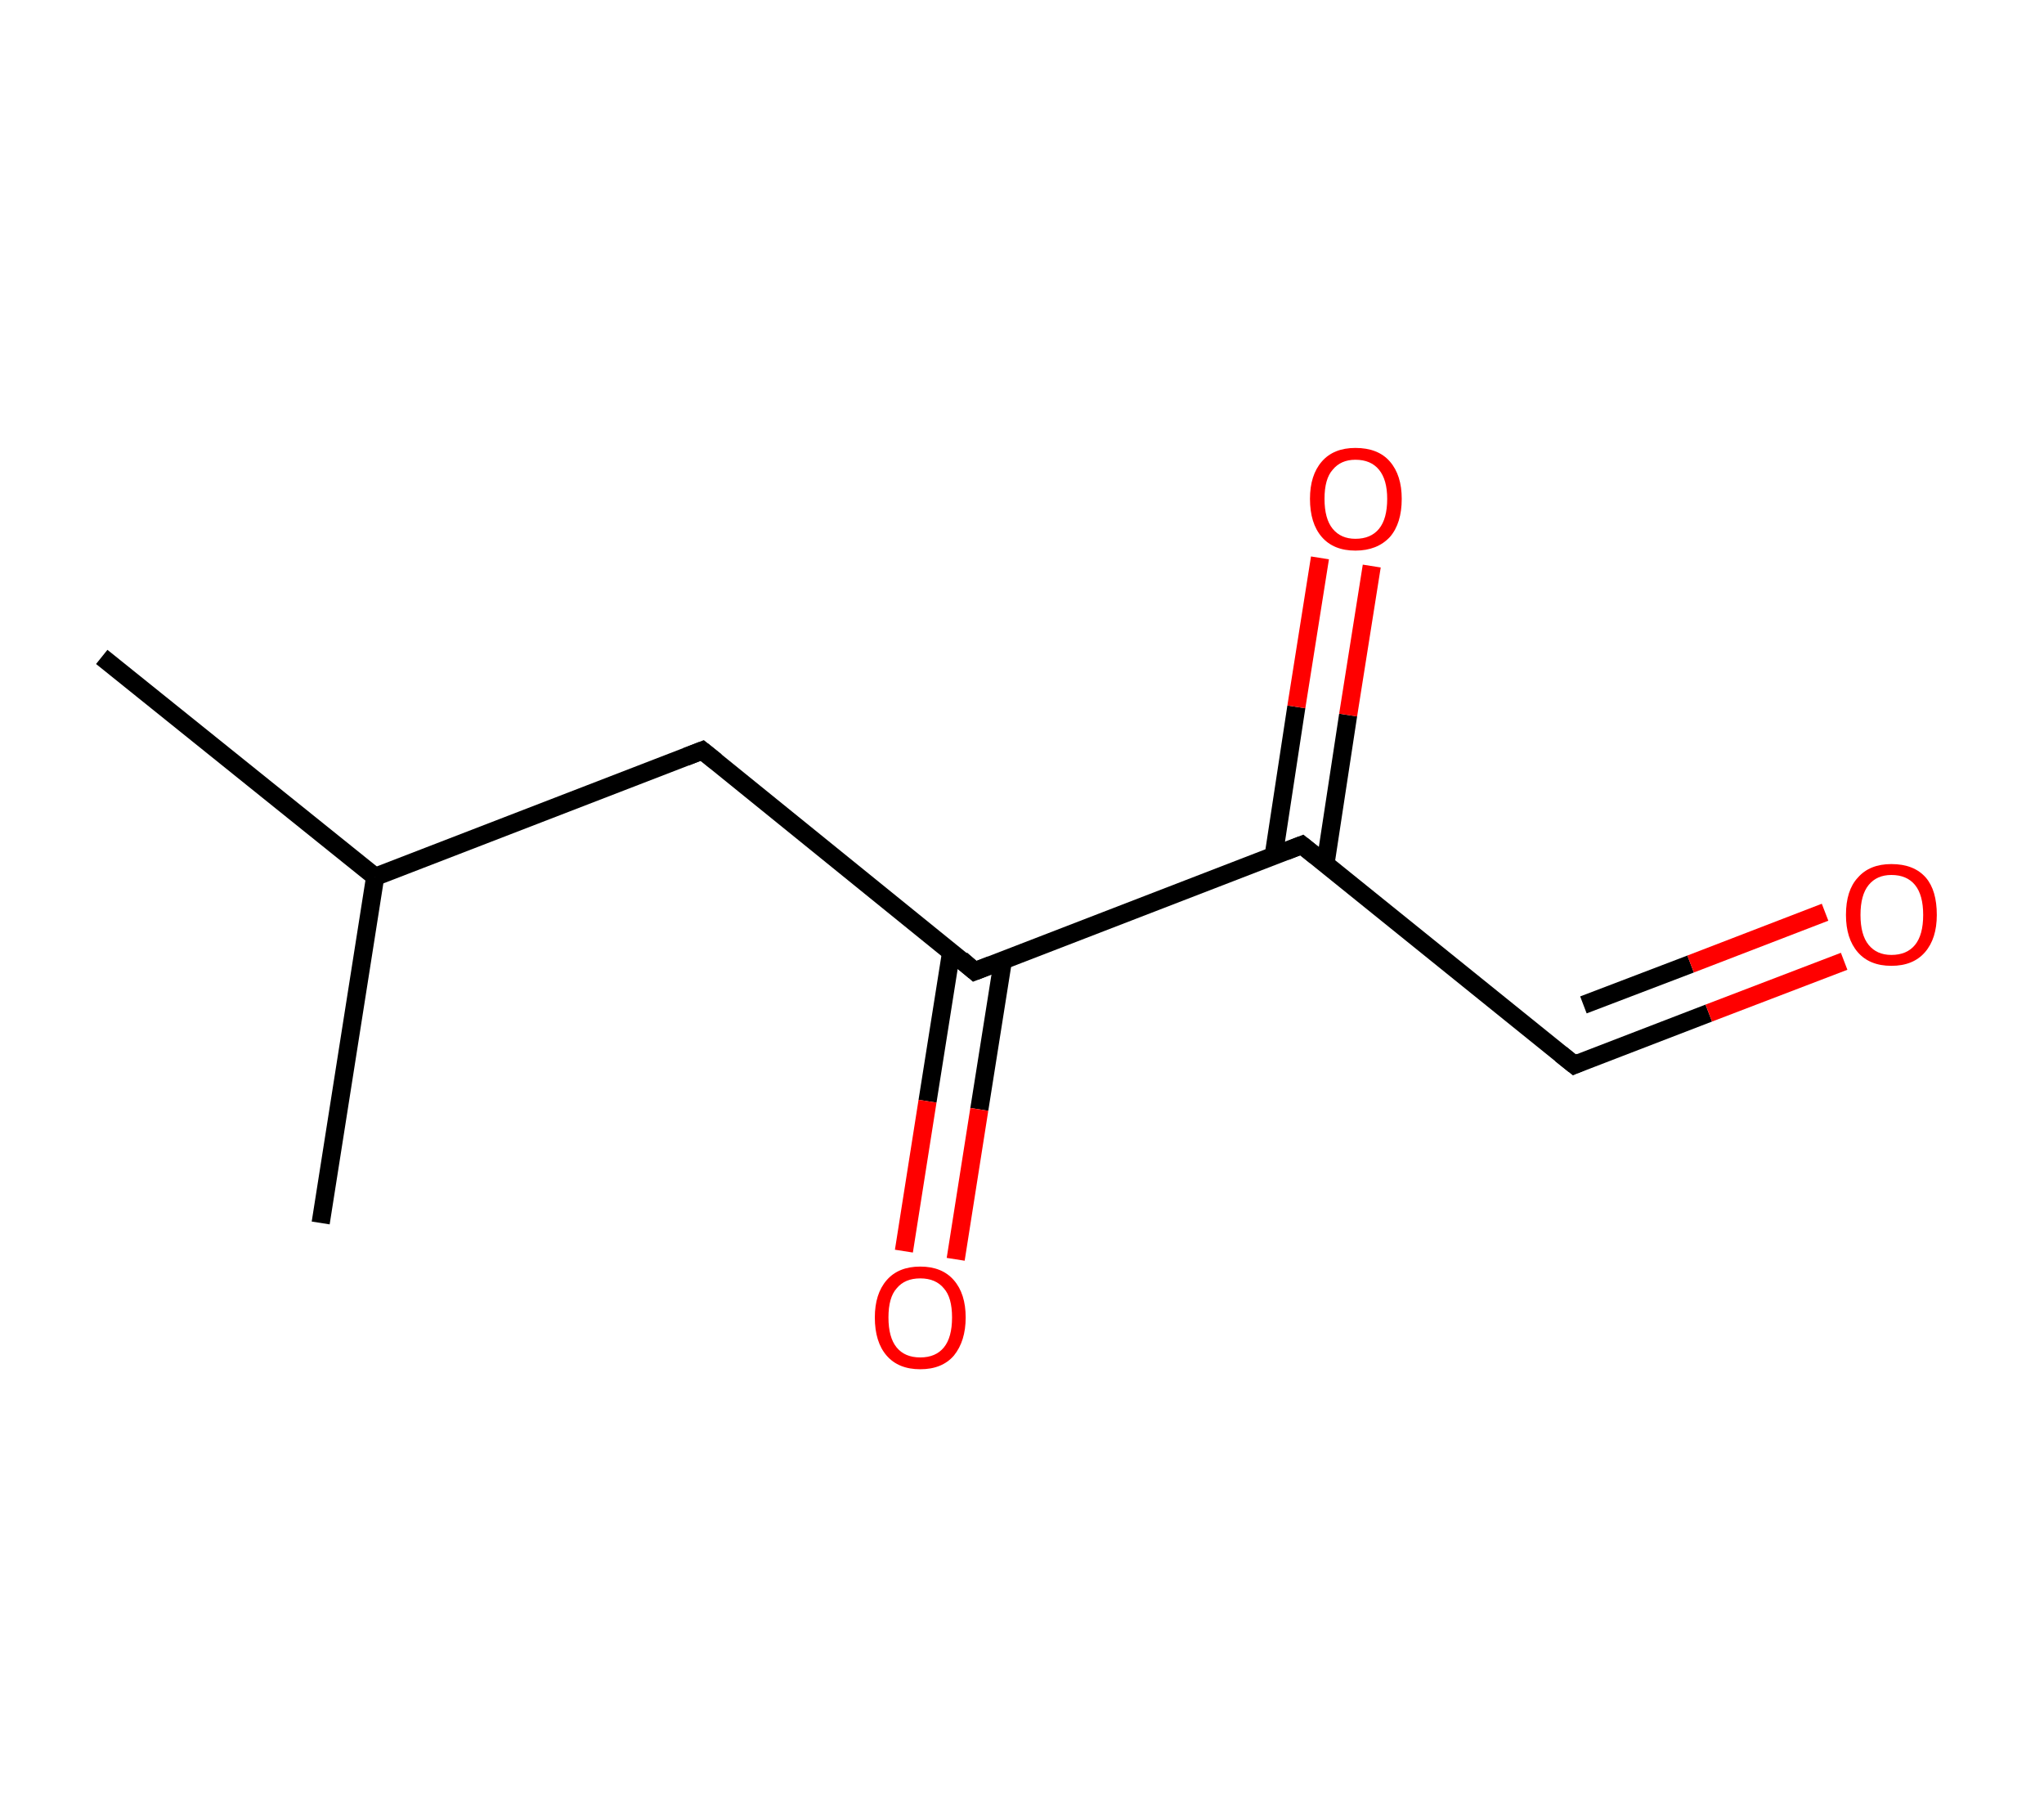 <?xml version='1.0' encoding='ASCII' standalone='yes'?>
<svg xmlns="http://www.w3.org/2000/svg" xmlns:rdkit="http://www.rdkit.org/xml" xmlns:xlink="http://www.w3.org/1999/xlink" version="1.1" baseProfile="full" xml:space="preserve" width="225px" height="200px" viewBox="0 0 225 200">
<!-- END OF HEADER -->
<rect style="opacity:1.0;fill:#FFFFFF;stroke:none" width="225.0" height="200.0" x="0.0" y="0.0"> </rect>
<path class="bond-0 atom-0 atom-1" d="M 11.2,72.3 L 41.3,96.5" style="fill:none;fill-rule:evenodd;stroke:#000000;stroke-width:2.0px;stroke-linecap:butt;stroke-linejoin:miter;stroke-opacity:1"/>
<path class="bond-1 atom-1 atom-2" d="M 41.3,96.5 L 35.3,134.6" style="fill:none;fill-rule:evenodd;stroke:#000000;stroke-width:2.0px;stroke-linecap:butt;stroke-linejoin:miter;stroke-opacity:1"/>
<path class="bond-2 atom-1 atom-3" d="M 41.3,96.5 L 77.3,82.6" style="fill:none;fill-rule:evenodd;stroke:#000000;stroke-width:2.0px;stroke-linecap:butt;stroke-linejoin:miter;stroke-opacity:1"/>
<path class="bond-3 atom-3 atom-4" d="M 77.3,82.6 L 107.3,106.9" style="fill:none;fill-rule:evenodd;stroke:#000000;stroke-width:2.0px;stroke-linecap:butt;stroke-linejoin:miter;stroke-opacity:1"/>
<path class="bond-4 atom-4 atom-5" d="M 104.7,104.8 L 102.1,121.2" style="fill:none;fill-rule:evenodd;stroke:#000000;stroke-width:2.0px;stroke-linecap:butt;stroke-linejoin:miter;stroke-opacity:1"/>
<path class="bond-4 atom-4 atom-5" d="M 102.1,121.2 L 99.5,137.7" style="fill:none;fill-rule:evenodd;stroke:#FF0000;stroke-width:2.0px;stroke-linecap:butt;stroke-linejoin:miter;stroke-opacity:1"/>
<path class="bond-4 atom-4 atom-5" d="M 110.4,105.7 L 107.8,122.1" style="fill:none;fill-rule:evenodd;stroke:#000000;stroke-width:2.0px;stroke-linecap:butt;stroke-linejoin:miter;stroke-opacity:1"/>
<path class="bond-4 atom-4 atom-5" d="M 107.8,122.1 L 105.2,138.6" style="fill:none;fill-rule:evenodd;stroke:#FF0000;stroke-width:2.0px;stroke-linecap:butt;stroke-linejoin:miter;stroke-opacity:1"/>
<path class="bond-5 atom-4 atom-6" d="M 107.3,106.9 L 143.3,93.0" style="fill:none;fill-rule:evenodd;stroke:#000000;stroke-width:2.0px;stroke-linecap:butt;stroke-linejoin:miter;stroke-opacity:1"/>
<path class="bond-6 atom-6 atom-7" d="M 145.9,95.1 L 148.4,78.7" style="fill:none;fill-rule:evenodd;stroke:#000000;stroke-width:2.0px;stroke-linecap:butt;stroke-linejoin:miter;stroke-opacity:1"/>
<path class="bond-6 atom-6 atom-7" d="M 148.4,78.7 L 151.0,62.3" style="fill:none;fill-rule:evenodd;stroke:#FF0000;stroke-width:2.0px;stroke-linecap:butt;stroke-linejoin:miter;stroke-opacity:1"/>
<path class="bond-6 atom-6 atom-7" d="M 140.2,94.2 L 142.7,77.8" style="fill:none;fill-rule:evenodd;stroke:#000000;stroke-width:2.0px;stroke-linecap:butt;stroke-linejoin:miter;stroke-opacity:1"/>
<path class="bond-6 atom-6 atom-7" d="M 142.7,77.8 L 145.3,61.4" style="fill:none;fill-rule:evenodd;stroke:#FF0000;stroke-width:2.0px;stroke-linecap:butt;stroke-linejoin:miter;stroke-opacity:1"/>
<path class="bond-7 atom-6 atom-8" d="M 143.3,93.0 L 173.3,117.2" style="fill:none;fill-rule:evenodd;stroke:#000000;stroke-width:2.0px;stroke-linecap:butt;stroke-linejoin:miter;stroke-opacity:1"/>
<path class="bond-8 atom-8 atom-9" d="M 173.3,117.2 L 188.1,111.5" style="fill:none;fill-rule:evenodd;stroke:#000000;stroke-width:2.0px;stroke-linecap:butt;stroke-linejoin:miter;stroke-opacity:1"/>
<path class="bond-8 atom-8 atom-9" d="M 188.1,111.5 L 203.0,105.8" style="fill:none;fill-rule:evenodd;stroke:#FF0000;stroke-width:2.0px;stroke-linecap:butt;stroke-linejoin:miter;stroke-opacity:1"/>
<path class="bond-8 atom-8 atom-9" d="M 174.3,110.6 L 186.1,106.1" style="fill:none;fill-rule:evenodd;stroke:#000000;stroke-width:2.0px;stroke-linecap:butt;stroke-linejoin:miter;stroke-opacity:1"/>
<path class="bond-8 atom-8 atom-9" d="M 186.1,106.1 L 200.9,100.4" style="fill:none;fill-rule:evenodd;stroke:#FF0000;stroke-width:2.0px;stroke-linecap:butt;stroke-linejoin:miter;stroke-opacity:1"/>
<path d="M 75.5,83.3 L 77.3,82.6 L 78.8,83.8" style="fill:none;stroke:#000000;stroke-width:2.0px;stroke-linecap:butt;stroke-linejoin:miter;stroke-opacity:1;"/>
<path d="M 105.8,105.6 L 107.3,106.9 L 109.1,106.2" style="fill:none;stroke:#000000;stroke-width:2.0px;stroke-linecap:butt;stroke-linejoin:miter;stroke-opacity:1;"/>
<path d="M 141.5,93.7 L 143.3,93.0 L 144.8,94.2" style="fill:none;stroke:#000000;stroke-width:2.0px;stroke-linecap:butt;stroke-linejoin:miter;stroke-opacity:1;"/>
<path d="M 171.8,116.0 L 173.3,117.2 L 174.0,116.9" style="fill:none;stroke:#000000;stroke-width:2.0px;stroke-linecap:butt;stroke-linejoin:miter;stroke-opacity:1;"/>
<path class="atom-5" d="M 96.3 145.0 Q 96.3 142.4, 97.6 140.9 Q 98.9 139.4, 101.3 139.4 Q 103.7 139.4, 105.0 140.9 Q 106.3 142.4, 106.3 145.0 Q 106.3 147.6, 105.0 149.2 Q 103.7 150.7, 101.3 150.7 Q 98.9 150.7, 97.6 149.2 Q 96.3 147.7, 96.3 145.0 M 101.3 149.4 Q 103.0 149.4, 103.9 148.3 Q 104.8 147.2, 104.8 145.0 Q 104.8 142.8, 103.9 141.8 Q 103.0 140.7, 101.3 140.7 Q 99.6 140.7, 98.7 141.8 Q 97.8 142.8, 97.8 145.0 Q 97.8 147.2, 98.7 148.3 Q 99.6 149.4, 101.3 149.4 " fill="#FF0000"/>
<path class="atom-7" d="M 144.2 54.9 Q 144.2 52.3, 145.5 50.8 Q 146.8 49.3, 149.2 49.3 Q 151.7 49.3, 153.0 50.8 Q 154.3 52.3, 154.3 54.9 Q 154.3 57.6, 153.0 59.1 Q 151.6 60.6, 149.2 60.6 Q 146.8 60.6, 145.5 59.1 Q 144.2 57.6, 144.2 54.9 M 149.2 59.3 Q 150.9 59.3, 151.8 58.2 Q 152.7 57.1, 152.7 54.9 Q 152.7 52.8, 151.8 51.7 Q 150.9 50.6, 149.2 50.6 Q 147.6 50.6, 146.7 51.7 Q 145.8 52.7, 145.8 54.9 Q 145.8 57.1, 146.7 58.2 Q 147.6 59.3, 149.2 59.3 " fill="#FF0000"/>
<path class="atom-9" d="M 203.2 100.7 Q 203.2 98.0, 204.5 96.6 Q 205.8 95.1, 208.2 95.1 Q 210.7 95.1, 212.0 96.6 Q 213.2 98.0, 213.2 100.7 Q 213.2 103.3, 211.9 104.8 Q 210.6 106.3, 208.2 106.3 Q 205.8 106.3, 204.5 104.8 Q 203.2 103.3, 203.2 100.7 M 208.2 105.1 Q 209.9 105.1, 210.8 104.0 Q 211.7 102.9, 211.7 100.7 Q 211.7 98.5, 210.8 97.4 Q 209.9 96.3, 208.2 96.3 Q 206.6 96.3, 205.7 97.4 Q 204.8 98.5, 204.8 100.7 Q 204.8 102.9, 205.7 104.0 Q 206.6 105.1, 208.2 105.1 " fill="#FF0000"/>
</svg>
